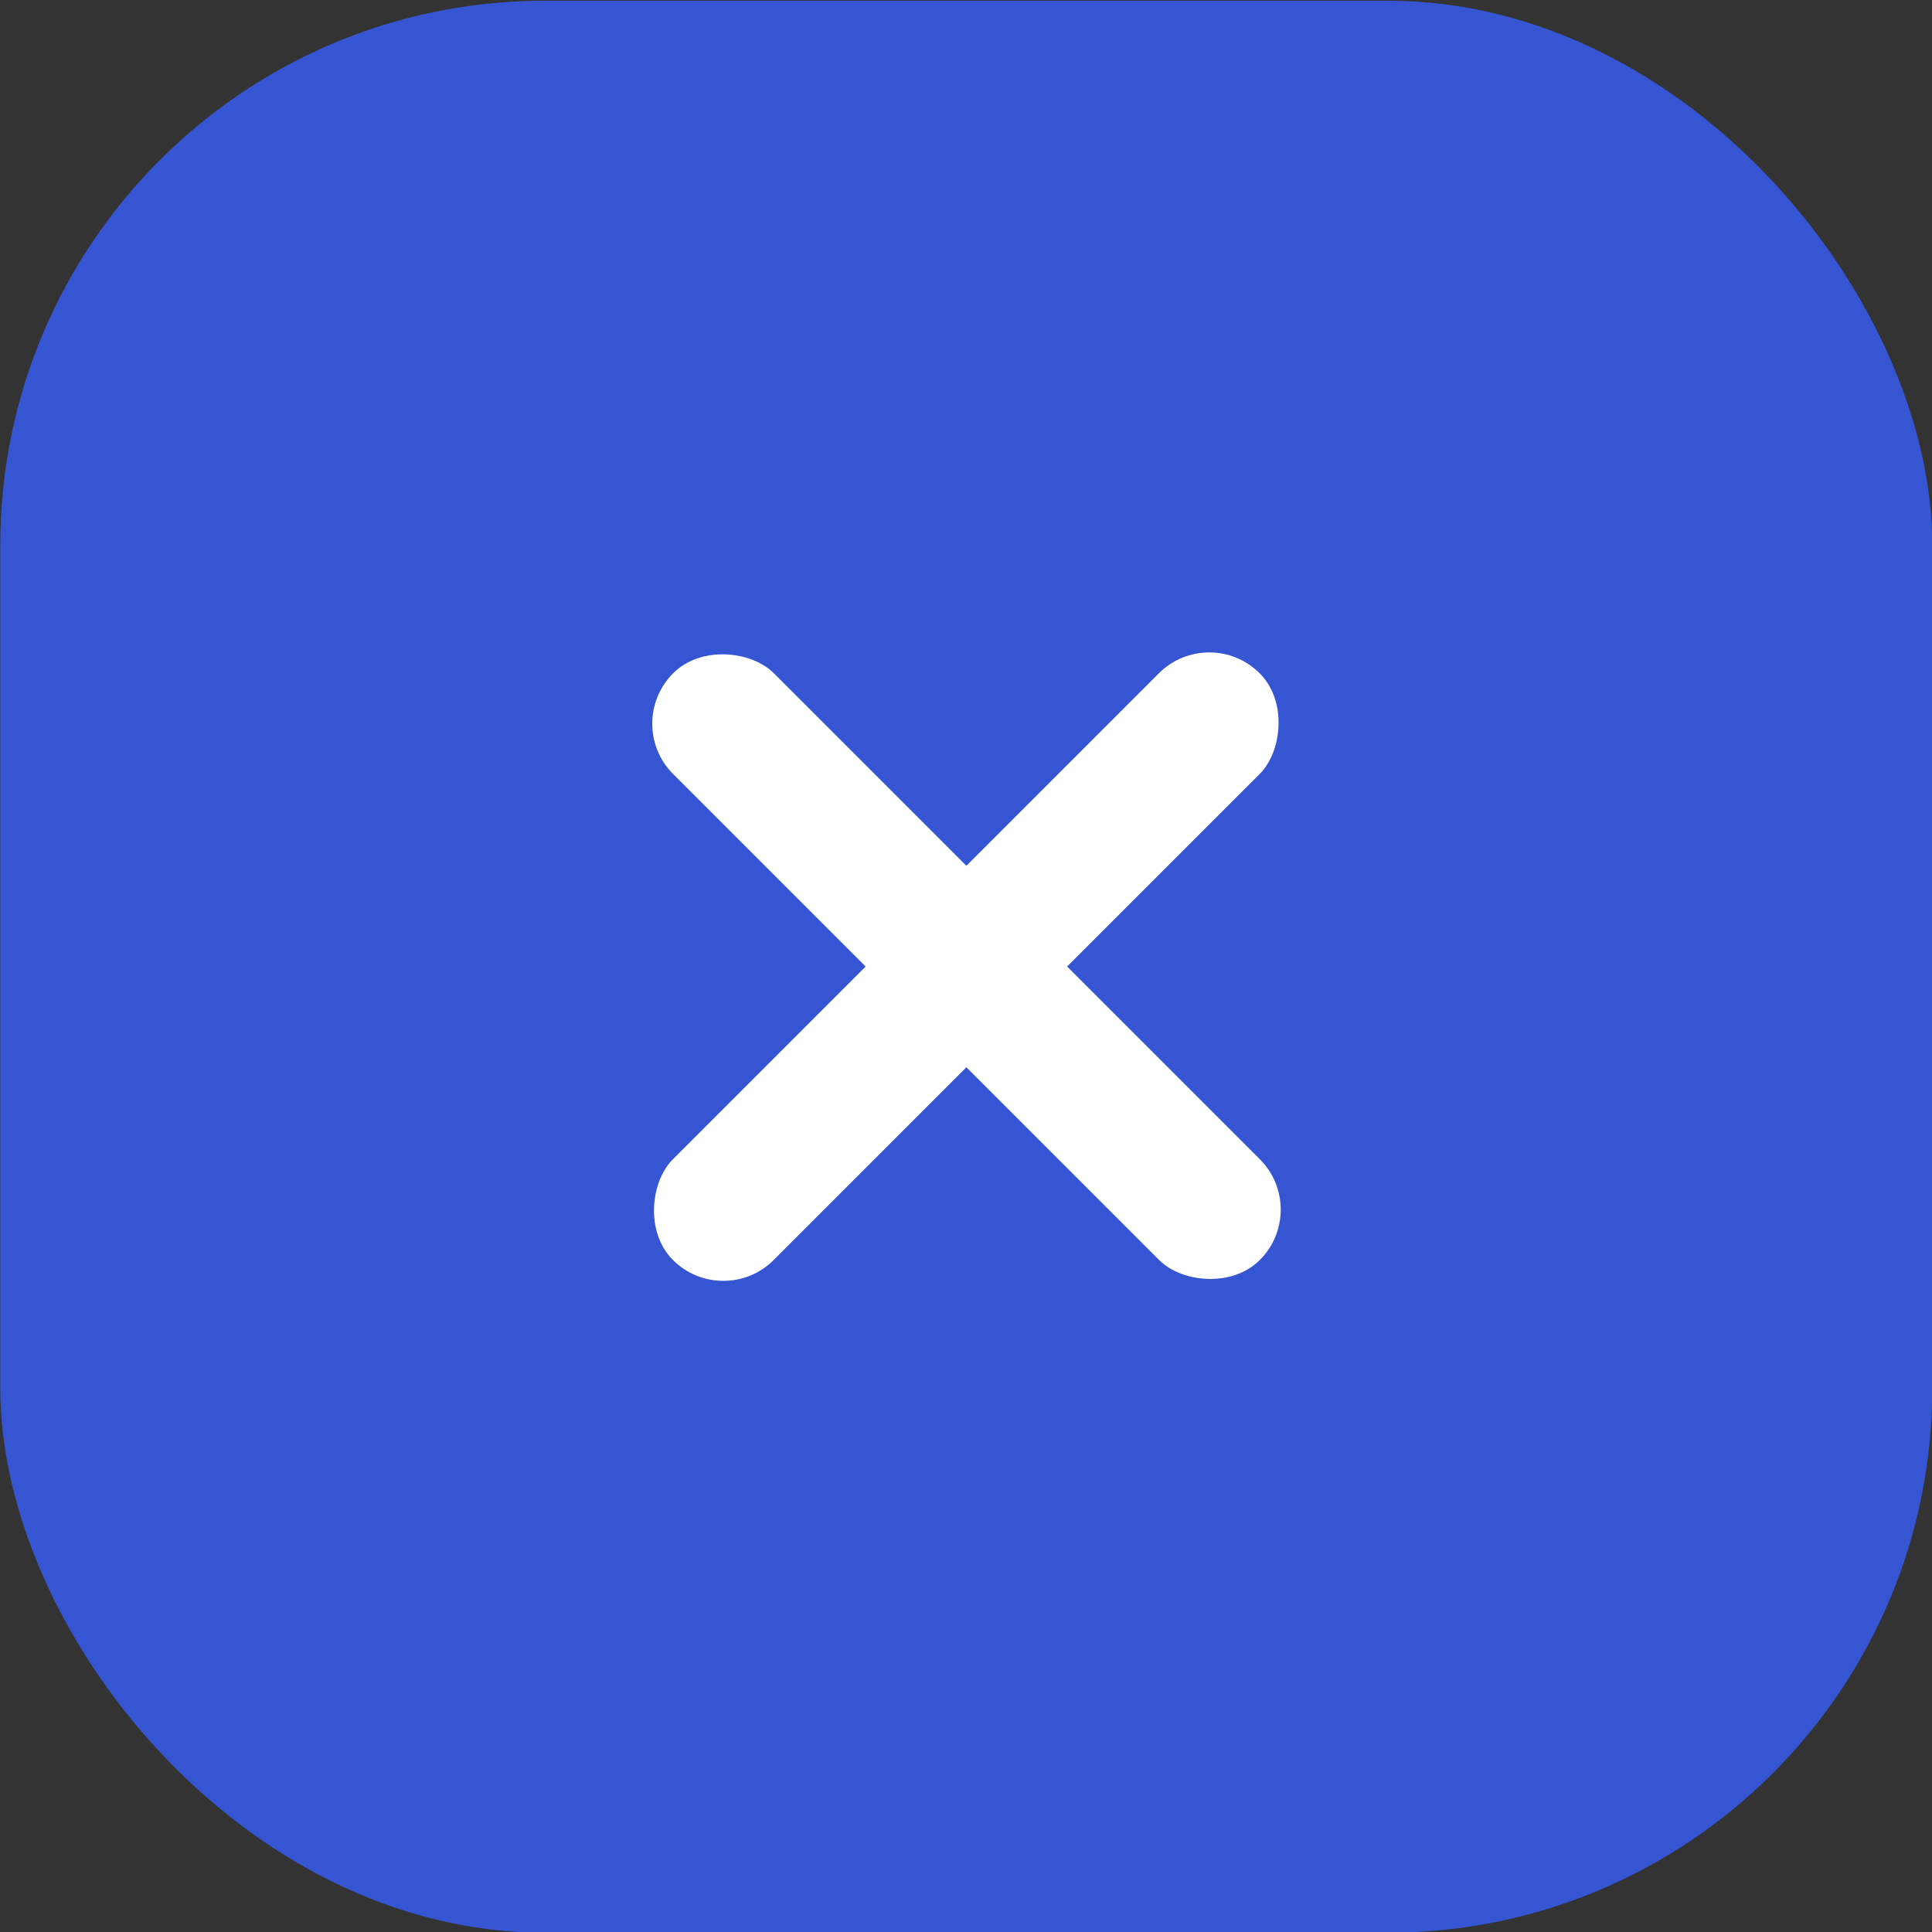 <?xml version="1.0" encoding="UTF-8" standalone="no"?>
<!-- Created with Inkscape (http://www.inkscape.org/) -->

<svg
   width="99.391mm"
   height="99.391mm"
   viewBox="0 0 99.391 99.391"
   version="1.1"
   id="svg2436"
   inkscape:version="1.1 (c68e22c387, 2021-05-23)"
   sodipodi:docname="checkmarckX.svg"
   xmlns:inkscape="http://www.inkscape.org/namespaces/inkscape"
   xmlns:sodipodi="http://sodipodi.sourceforge.net/DTD/sodipodi-0.dtd"
   xmlns="http://www.w3.org/2000/svg"
   xmlns:svg="http://www.w3.org/2000/svg">
  <rect x="0" y="0" width="99.391" height="99.391" fill="#333333" stroke="none"/>
  <sodipodi:namedview
     id="namedview2438"
     pagecolor="#ffffff"
     bordercolor="#666666"
     borderopacity="1.0"
     inkscape:pageshadow="2"
     inkscape:pageopacity="0.0"
     inkscape:pagecheckerboard="0"
     inkscape:document-units="mm"
     showgrid="false"
     inkscape:zoom="0.70710678"
     inkscape:cx="32.526912"
     inkscape:cy="347.89654"
     inkscape:window-width="1857"
     inkscape:window-height="1057"
     inkscape:window-x="-8"
     inkscape:window-y="-8"
     inkscape:window-maximized="1"
     inkscape:current-layer="layer1"
     fit-margin-top="0"
     fit-margin-left="0"
     fit-margin-right="0"
     fit-margin-bottom="0" />
  <defs
     id="defs2433" />
  <g
     inkscape:label="Capa 1"
     inkscape:groupmode="layer"
     id="layer1"
     transform="translate(-55.305,-98.805)">
    <g
       id="g4245"
       transform="matrix(14.262,0,0,14.262,-1041.33,-2111.141)">
      <rect
         style="fill:#3555d3;fill-opacity:1;stroke-width:1.058;stroke-linecap:round;stroke-linejoin:round;stop-color:#000000"
         id="rect2533"
         width="6.969"
         height="6.969"
         x="76.893"
         y="154.956"
         ry="1.964" />
      <g
         id="g2811"
         transform="translate(0.098,0.084)">
        <rect
           style="fill:#ffffff;stroke-width:1.058;stroke-linecap:round;stroke-linejoin:round;stop-color:#000000"
           id="rect2725"
           width="0.514"
           height="2.993"
           x="168.484"
           y="53.712"
           ry="0.257"
           transform="rotate(45)" />
        <rect
           style="fill:#ffffff;stroke-width:1.058;stroke-linecap:round;stroke-linejoin:round;stop-color:#000000"
           id="rect2807"
           width="0.514"
           height="2.993"
           x="-55.465"
           y="167.245"
           ry="0.257"
           transform="rotate(-45)" />
      </g>
    </g>
  </g>
</svg>
